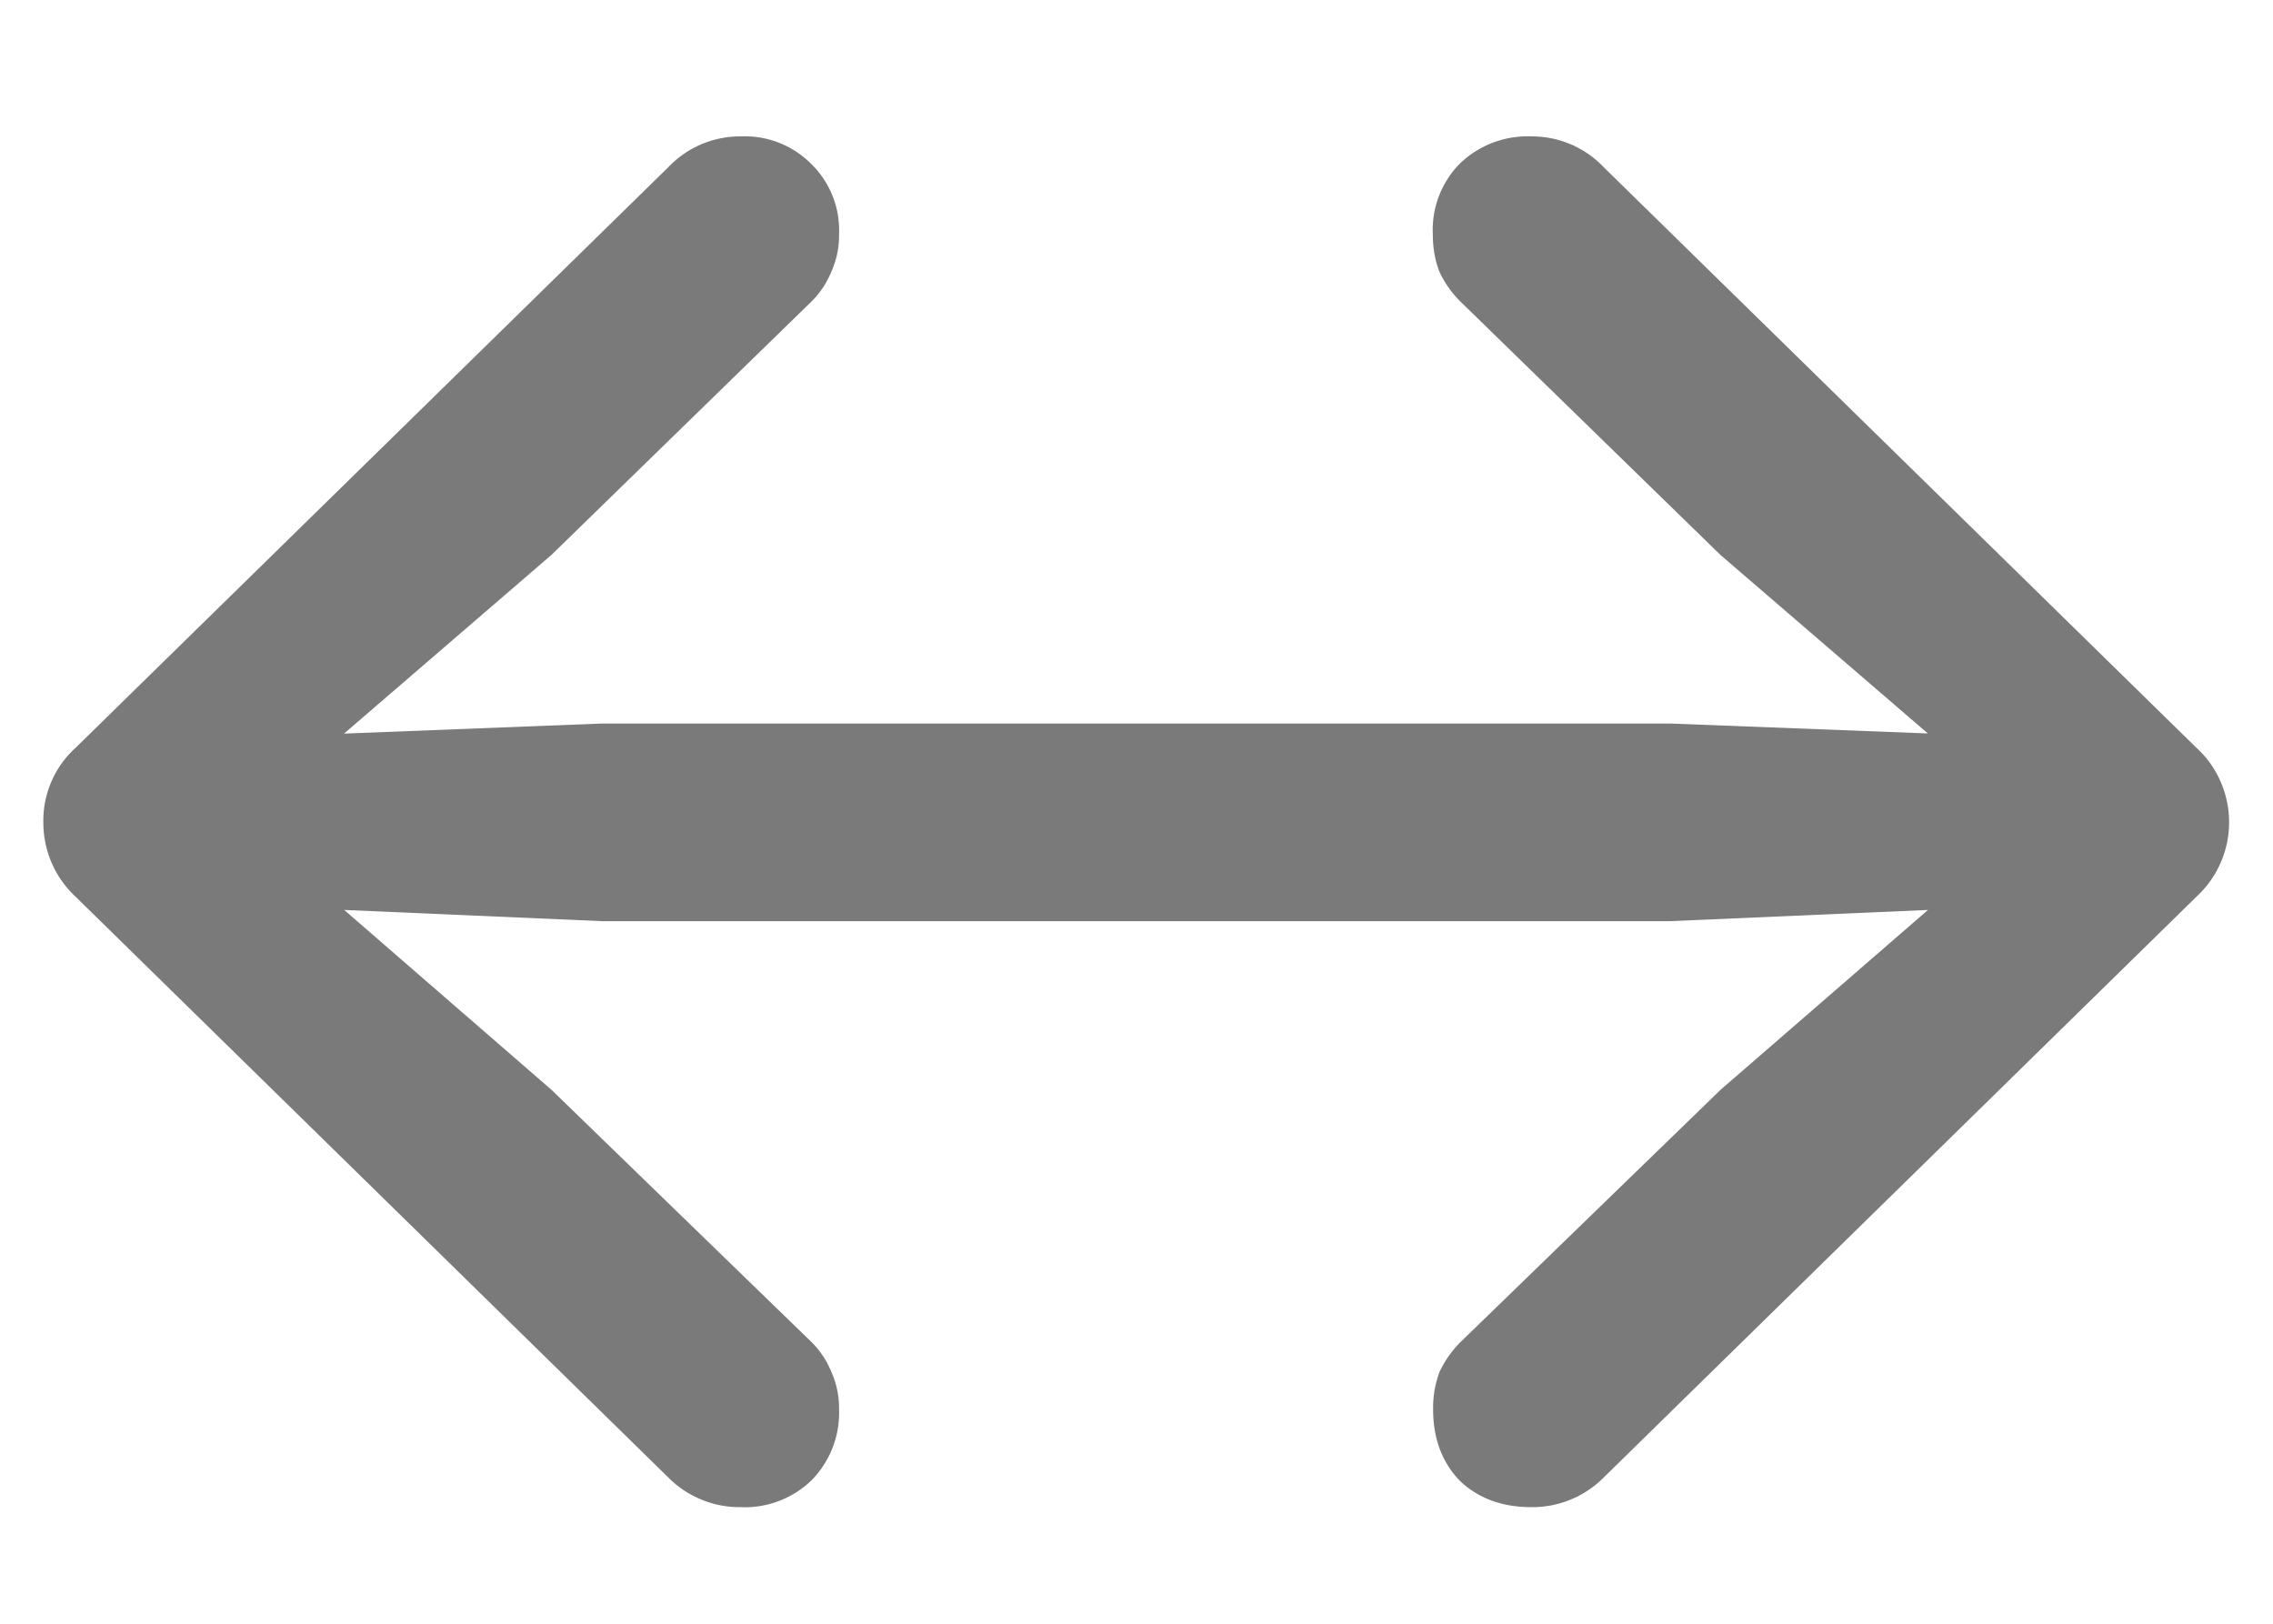 <svg width="14" height="10" fill="none" xmlns="http://www.w3.org/2000/svg"><path d="M.267 5.064a.623.623 0 0 0 .198.458l3.65 3.576a.62.62 0 0 0 .445.184.591.591 0 0 0 .437-.164.592.592 0 0 0 .171-.437.543.543 0 0 0-.048-.233.546.546 0 0 0-.123-.184l-1.6-1.552L2.12 5.604l1.586.069h6.583l1.586-.069-1.278 1.108-1.6 1.552a.646.646 0 0 0-.13.184.622.622 0 0 0-.04.233c0 .177.054.323.163.437.114.11.262.164.445.164a.62.62 0 0 0 .444-.184l3.65-3.576a.623.623 0 0 0 .15-.704.604.604 0 0 0-.15-.212l-3.65-3.575A.61.61 0 0 0 9.434.84a.601.601 0 0 0-.445.17.582.582 0 0 0-.164.431c0 .087.014.164.041.233.032.068.075.13.13.184l1.6 1.559 1.278 1.1-1.586-.061H3.705l-1.586.062 1.278-1.101 1.6-1.559a.546.546 0 0 0 .123-.184.543.543 0 0 0 .048-.233.57.57 0 0 0-.17-.43A.578.578 0 0 0 4.56.84a.61.61 0 0 0-.445.191L.465 4.606a.604.604 0 0 0-.198.458Z" fill="#7B7A7A"/></svg>